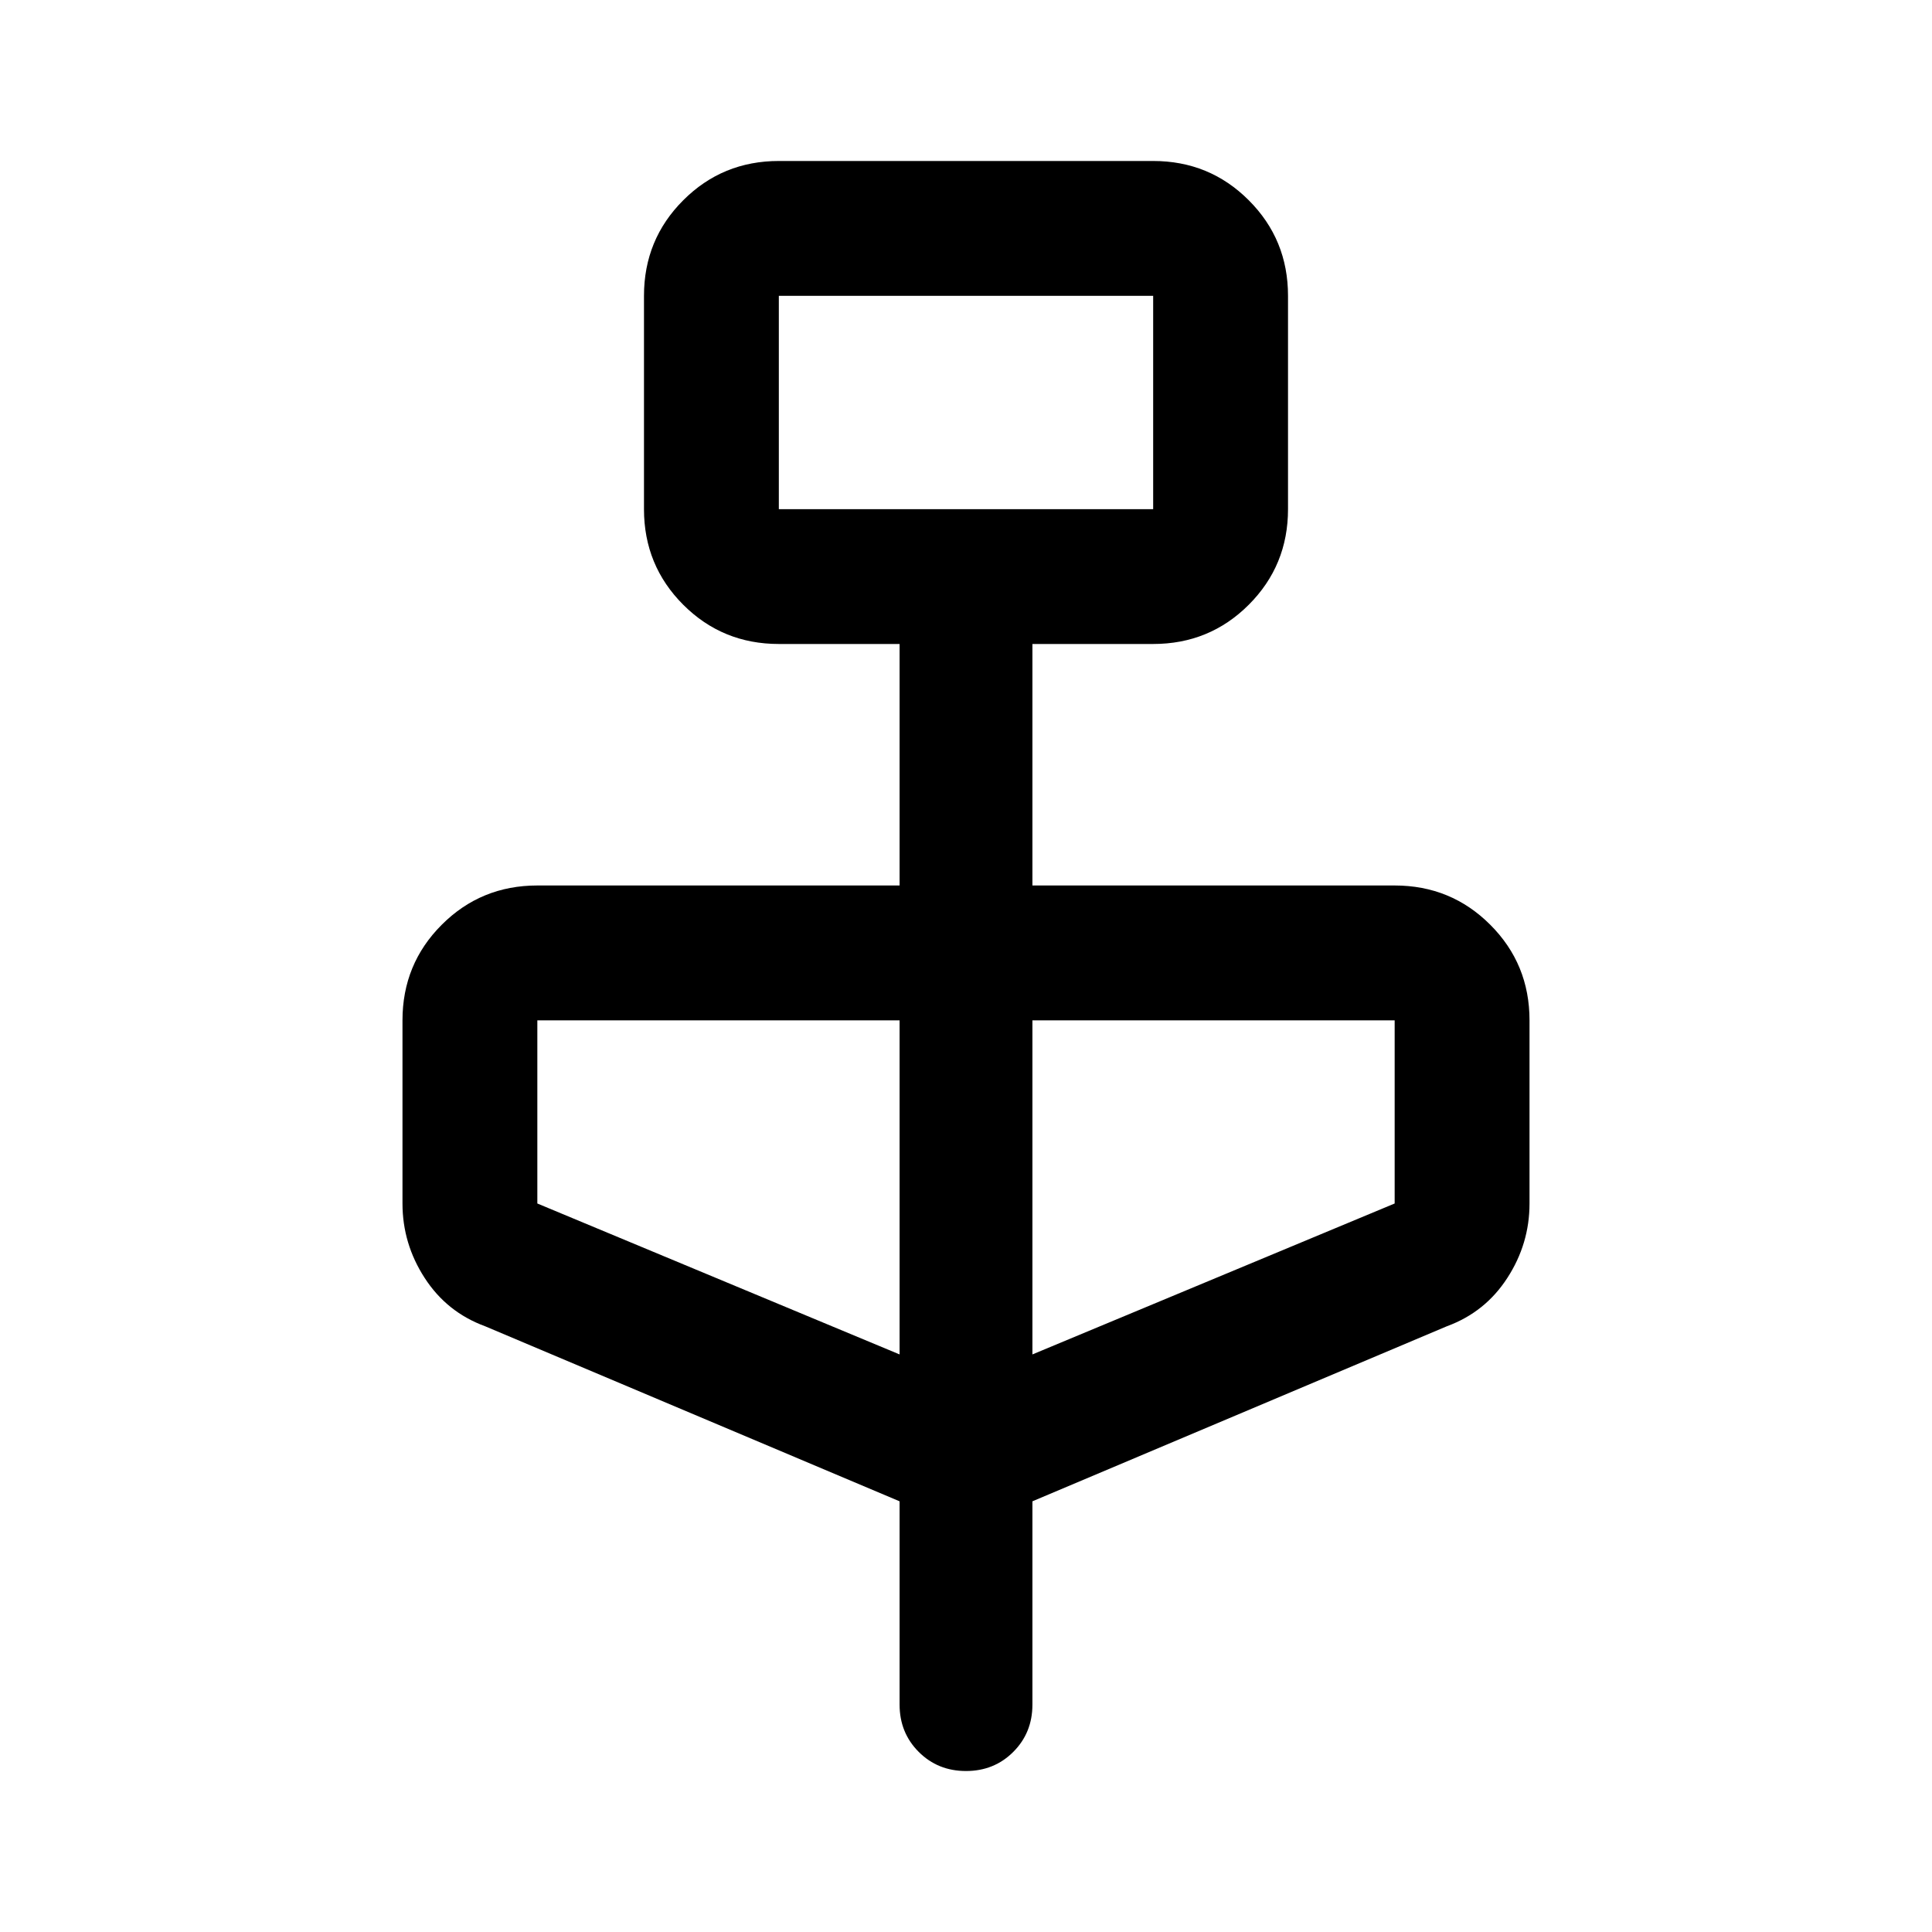 <svg xmlns="http://www.w3.org/2000/svg" height="40" width="40"><path d="m18.625 31.083-8.583-3.625q-.792-.291-1.25-1-.459-.708-.459-1.541v-3.792q0-1.167.813-1.979.812-.813 1.979-.813h7.5v-5h-2.5q-1.167 0-1.979-.812-.813-.813-.813-1.979V6.125q0-1.167.813-1.979.812-.813 1.979-.813h7.75q1.167 0 1.979.813.813.812.813 1.979v4.417q0 1.166-.813 1.979-.812.812-1.979.812h-2.5v5h7.5q1.167 0 1.979.813.813.812.813 1.979v3.792q0 .833-.459 1.541-.458.709-1.25 1l-8.583 3.625v4.209q0 .583-.396.979t-.979.396q-.583 0-.979-.396t-.396-.979Zm-2.5-20.541h7.75V6.125h-7.75Zm2.5 17.5v-6.917h-7.5v3.792Zm2.75 0 7.5-3.125v-3.792h-7.5Zm-5.25-17.5V6.125v4.417Z"/></svg>